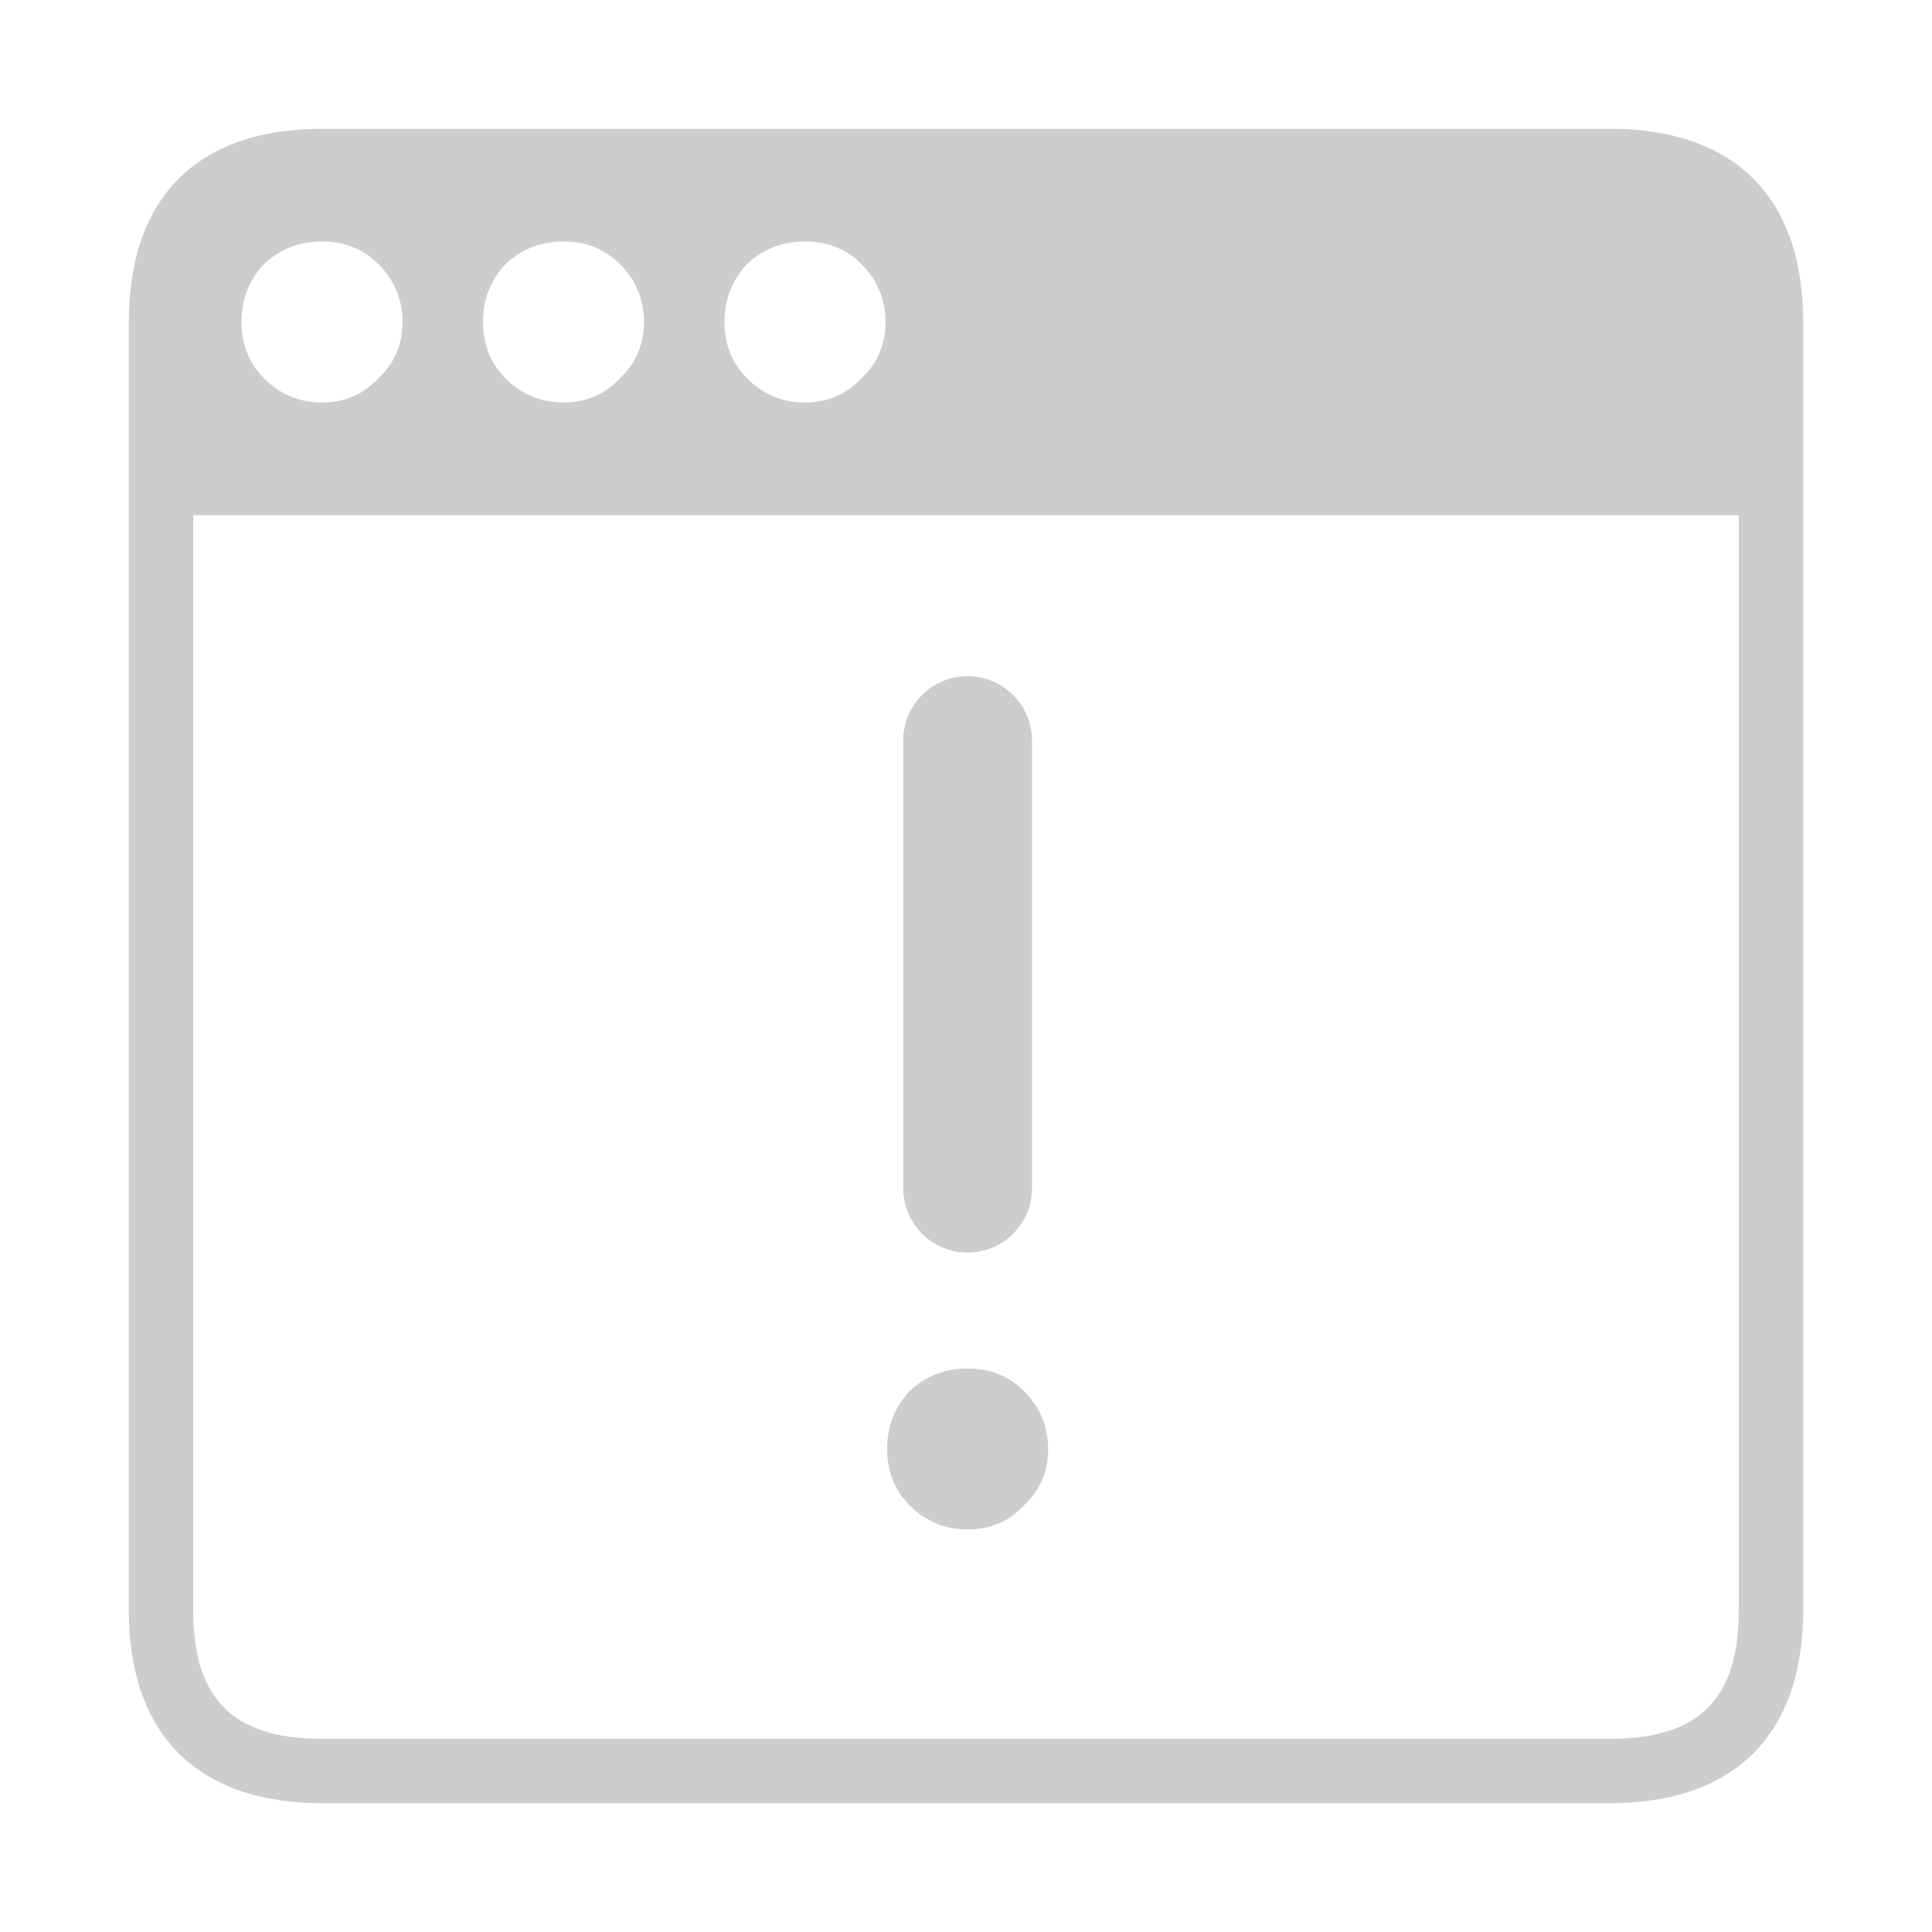 <?xml version="1.0" standalone="no"?><!DOCTYPE svg PUBLIC "-//W3C//DTD SVG 1.1//EN" "http://www.w3.org/Graphics/SVG/1.1/DTD/svg11.dtd"><svg t="1732784736730" class="icon" viewBox="0 0 1024 1024" version="1.1" xmlns="http://www.w3.org/2000/svg" p-id="9748" xmlns:xlink="http://www.w3.org/1999/xlink" width="200" height="200"><path d="M853.333 85.333c56.883 0 85.333 28.45 85.333 85.333v85.333H85.333v-85.333c0-56.883 28.45-85.333 85.333-85.333h682.667z m-512 85.333c0-11.947-4.267-22.187-12.8-30.72-7.97-7.97-17.92-11.947-29.867-11.947s-22.187 3.977-30.72 11.947c-7.97 8.533-11.947 18.773-11.947 30.72s3.977 21.897 11.947 29.867c8.533 8.533 18.773 12.8 30.72 12.8s21.897-4.267 29.867-12.8c8.533-7.97 12.8-17.92 12.8-29.867z m115.2 29.867c8.533-7.97 12.8-17.92 12.8-29.867s-4.267-22.187-12.8-30.72c-7.97-7.97-17.92-11.947-29.867-11.947s-22.187 3.977-30.72 11.947c-7.97 8.533-11.947 18.773-11.947 30.72s3.977 21.897 11.947 29.867c8.533 8.533 18.773 12.8 30.72 12.8s21.897-4.267 29.867-12.8z m86.187 597.333c-7.97 8.533-17.92 12.8-29.867 12.8s-22.187-4.267-30.72-12.8c-7.97-7.97-11.947-17.92-11.947-29.867s3.977-22.187 11.947-30.72c8.533-7.987 18.773-11.947 30.72-11.947s21.897 3.959 29.867 11.947c8.533 8.533 12.8 18.773 12.8 30.72s-4.267 21.897-12.8 29.867zM170.667 128c-11.947 0-22.187 3.977-30.72 11.947-7.97 8.533-11.947 18.773-11.947 30.72s3.977 21.897 11.947 29.867c8.533 8.533 18.773 12.8 30.72 12.8s21.897-4.267 29.867-12.8c8.533-7.97 12.8-17.92 12.8-29.867s-4.267-22.187-12.8-30.72c-7.97-7.97-17.92-11.947-29.867-11.947z" p-id="9749" fill="#cdcdcd"></path><path d="M853.333 955.733H170.667c-66.031 0-102.4-36.369-102.4-102.4V170.667c0-66.031 36.369-102.4 102.4-102.4h682.667c66.031 0 102.4 36.369 102.4 102.4v682.667c0 66.031-36.369 102.4-102.4 102.4zM102.4 273.067v580.267c0 47.223 21.043 68.267 68.267 68.267h682.667c47.223 0 68.267-21.043 68.267-68.267V273.067H102.4z m0-34.133h819.2v-68.267c0-47.223-21.043-68.267-68.267-68.267H170.667c-47.223 0-68.267 21.043-68.267 68.267v68.267z" p-id="9750" fill="#cdcdcd"></path><path d="M512.853 663.893a34.133 34.133 0 0 1-34.133-34.133V392.533a34.133 34.133 0 0 1 68.267 0v237.227a34.133 34.133 0 0 1-34.133 34.133z" p-id="9751" fill="#cdcdcd"></path></svg>